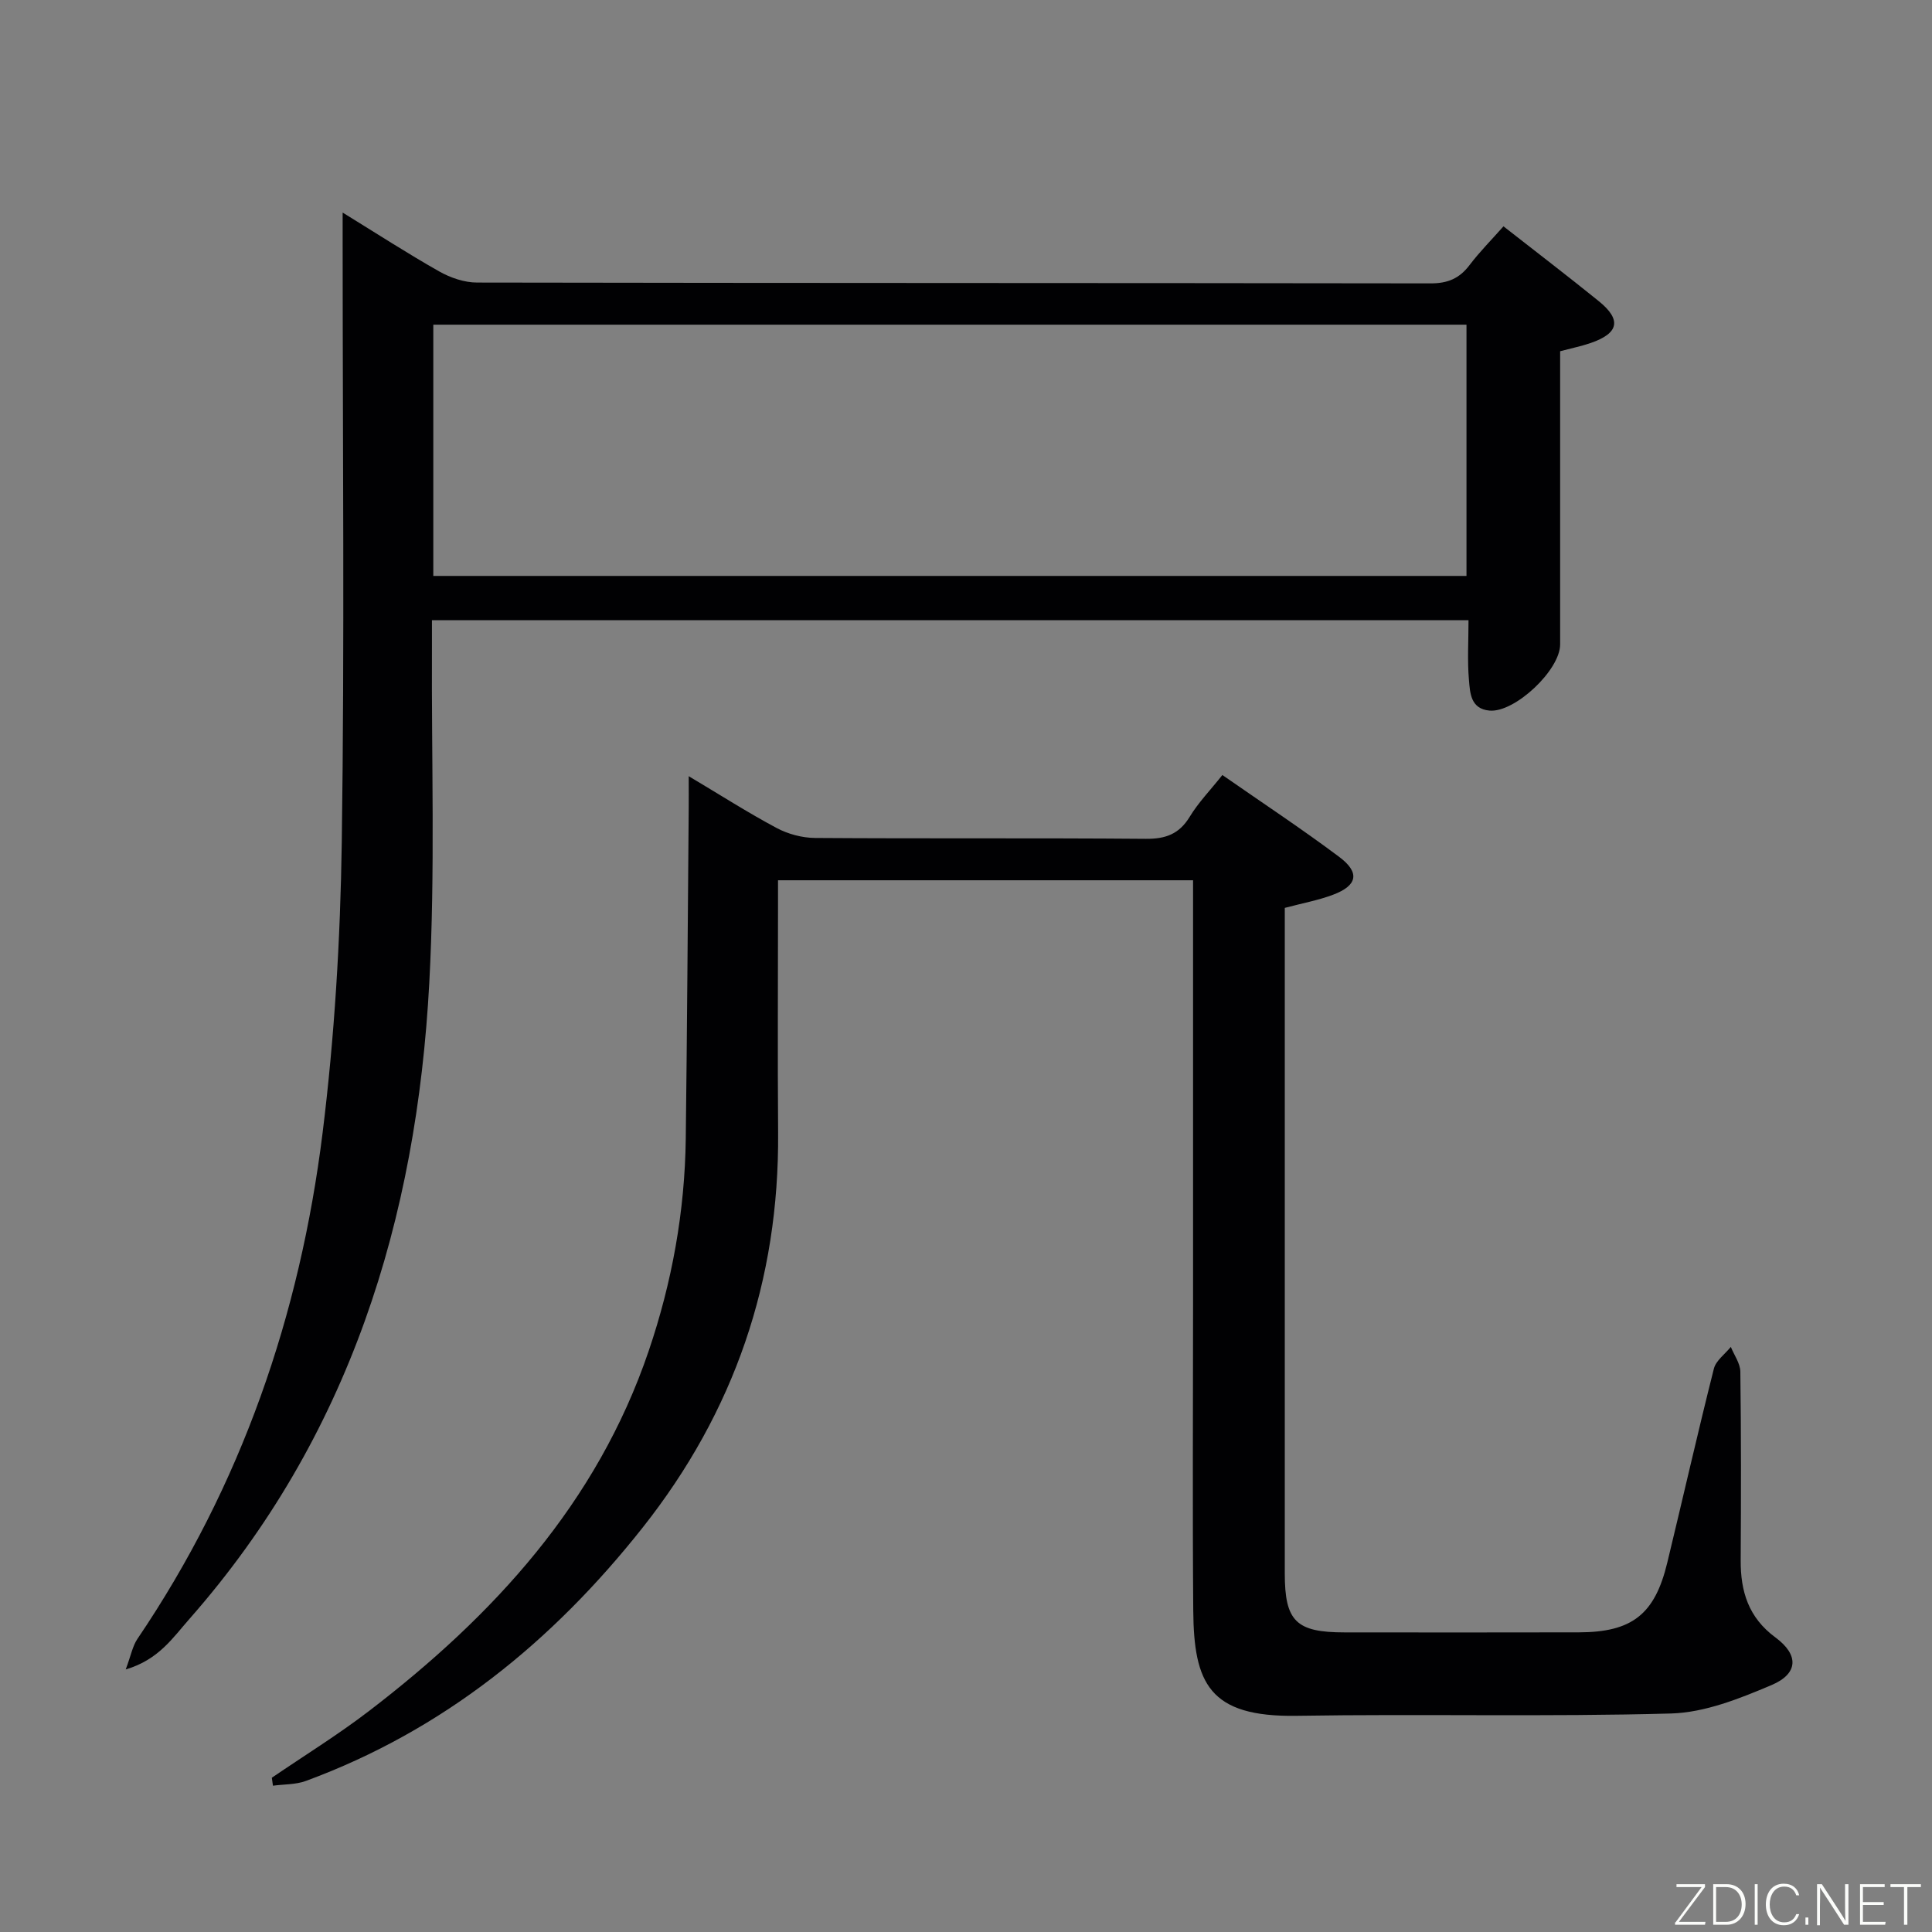 <svg enable-background="new 0 0 400 400" viewBox="0 0 400 400" xmlns="http://www.w3.org/2000/svg"><rect x="0" y="0" width="400" height="400" fill="#808080" stroke="none"/><path d="m56.28 368.06c6.71-4.58 13.65-8.86 20.09-13.79 25.8-19.76 47.21-43.02 57.92-74.53 4.85-14.26 7.5-28.94 7.69-44.01.28-22.81.42-45.62.61-68.43.02-1.81 0-3.62 0-6.6 6.6 3.93 12.28 7.57 18.21 10.73 2.36 1.26 5.28 2.04 7.95 2.06 22.83.16 45.66-.01 68.49.18 4.09.03 6.9-.98 9.08-4.57 1.79-2.95 4.25-5.48 6.76-8.64 8.23 5.73 16.39 11.11 24.2 16.96 4.33 3.24 3.77 5.92-1.27 7.82-3.06 1.16-6.34 1.75-10.01 2.73v4.77 132.99c0 9.94 2.33 12.24 12.4 12.24 16.17.01 32.33.03 48.5-.01 11.01-.03 15.71-3.72 18.29-14.42 3.24-13.38 6.28-26.82 9.65-40.17.43-1.69 2.3-3.01 3.51-4.51.69 1.71 1.95 3.42 1.97 5.13.17 13 .15 26 .07 39-.04 6.49 1.6 11.9 7.2 16.03 4.9 3.62 4.74 7.5-.82 9.86-6.61 2.8-13.79 5.68-20.79 5.88-25.81.72-51.66.06-77.48.48-18.2.3-21.33-6.76-21.45-21.84-.17-21-.04-42-.04-63 0-27.5 0-55 0-82.49 0-1.8 0-3.59 0-5.66-28.67 0-56.93 0-85.93 0v5.25c0 15.67-.1 31.33.02 47 .24 30.57-9.05 57.77-28.06 81.79-18.68 23.61-41.23 41.94-69.7 52.43-2.11.78-4.55.68-6.83.99-.09-.54-.16-1.09-.23-1.65z" fill="#010103"/><path d="m26.03 345.64c1.09-2.91 1.42-4.84 2.42-6.32 21.51-31.74 33.65-67.03 38.34-104.78 2.47-19.91 3.68-40.06 3.97-60.13.59-41.31.18-82.63.18-123.95 0-1.82 0-3.63 0-6.45 7.08 4.36 13.43 8.47 20 12.19 2.32 1.31 5.2 2.3 7.83 2.3 65.81.12 131.62.07 197.43.17 3.53.01 5.96-1.02 8.05-3.78 2.1-2.77 4.57-5.25 7.03-8.03 6.72 5.26 13.3 10.29 19.74 15.5 4.75 3.85 4.16 6.64-1.7 8.66-1.87.64-3.81 1.04-6.31 1.7v5.22 55.48c0 5.34-9.43 14.18-14.63 13.7-3.93-.36-4.02-3.68-4.25-6.34-.35-3.96-.09-7.98-.09-12.37-71.39 0-142.6 0-214.61 0 0 1.79.01 3.71 0 5.62-.12 23.15.69 46.36-.55 69.45-2.62 48.99-16.53 94.07-49.65 131.69-3.4 3.83-6.34 8.45-13.2 10.47zm63.68-226.4h213.91c0-17.58 0-34.81 0-52.02-71.46 0-142.53 0-213.91 0z" fill="#010103"/><g fill="#fbfcfa"><path d="m346.9 398 5.4-7.3h-5.2v-.6h5.9v.6l-5.4 7.2h5.5l-.1.6h-6.2v-.5z"/><path d="m354.7 390.1h2.8c2.3 0 3.9 1.6 3.9 4.1s-1.6 4.3-3.9 4.3h-2.8zm.6 7.8h2c2.2 0 3.3-1.6 3.3-3.6 0-1.8-1-3.6-3.3-3.6h-2z"/><path d="m363.9 390.1v8.4h-.6v-8.4h1.6z"/><path d="m372.5 396.3c-.4 1.3-1.4 2.3-3.2 2.3-2.4 0-3.7-1.9-3.7-4.3 0-2.3 1.2-4.3 3.7-4.3 1.8 0 2.9 1 3.2 2.4h-.6c-.4-1.1-1.1-1.8-2.5-1.8-2.1 0-3 1.9-3 3.7s.9 3.7 3 3.7c1.4 0 2.1-.7 2.5-1.7z"/><path d="m373.8 398.5v-1.5h.6v1.5z"/><path d="m376.2 398.5v-8.4h1c1.3 2 4.4 6.7 4.9 7.6-.1-1.2-.1-2.4-.1-3.8v-3.8h.7v8.4h-.9c-1.2-1.9-4.4-6.8-5-7.7.1 1.1 0 2.3 0 3.9v3.9h-.6z"/><path d="m390 394.4h-4.3v3.5h4.7l-.1.6h-5.2v-8.4h5.1v.6h-4.5v3.1h4.3z"/><path d="m394.2 390.7h-2.8v-.6h6.3v.6h-2.8v7.8h-.7z"/></g></svg>
